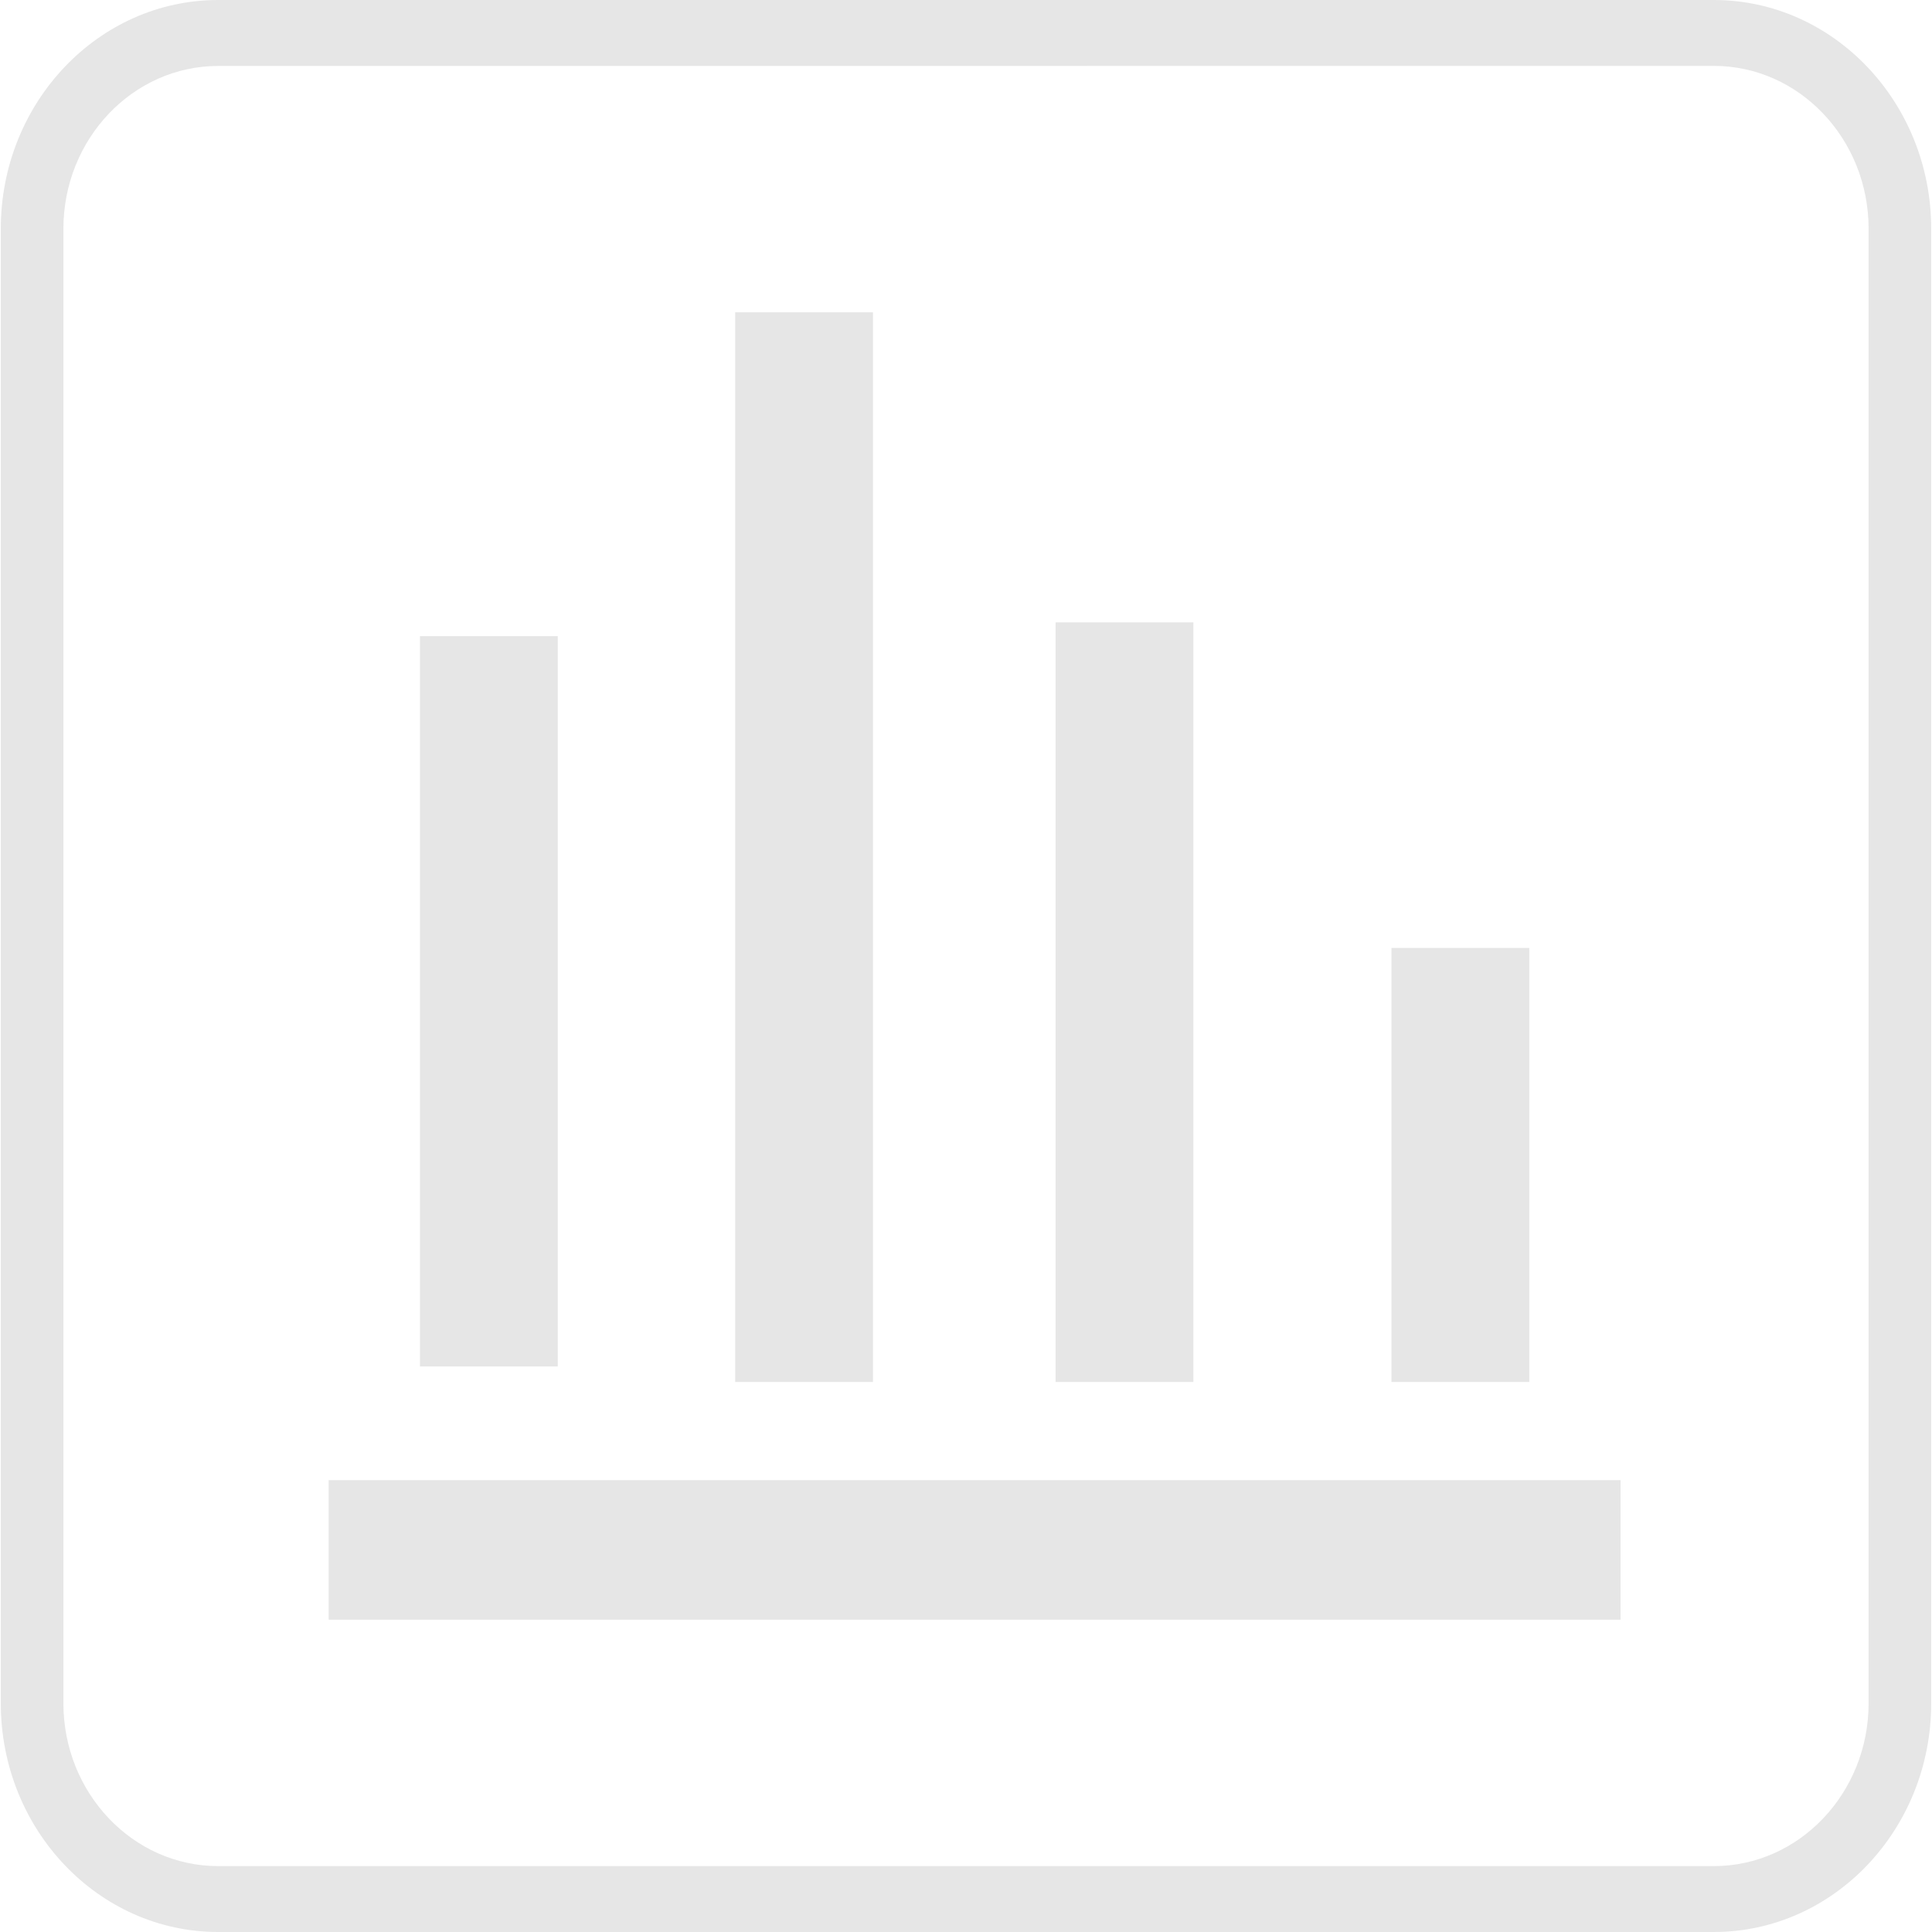 <?xml version="1.0" standalone="no"?><!DOCTYPE svg PUBLIC "-//W3C//DTD SVG 1.1//EN" "http://www.w3.org/Graphics/SVG/1.1/DTD/svg11.dtd"><svg t="1606899816026" class="icon" viewBox="0 0 1024 1024" version="1.1" xmlns="http://www.w3.org/2000/svg" p-id="6600" xmlns:xlink="http://www.w3.org/1999/xlink" width="128" height="128"><defs><style type="text/css"></style></defs><path d="M908.376 1024H115.624C52.102 1024 0.423 969.626 0.423 902.734V121.255C0.423 54.397 52.102 0 115.624 0H908.376c63.522 0 115.202 54.397 115.202 121.255v781.479c0 66.892-51.679 121.266-115.202 121.266z m-792.752-989.041c-45.226 0-82.024 38.728-82.024 86.33v781.445c0 47.602 36.798 86.341 82.024 86.341H908.376c45.226 0 82.024-38.739 82.024-86.341V121.255c0-47.602-36.798-86.33-82.024-86.33z" fill="#e6e6e6" p-id="6601"></path><path d="M222.591 337.165h73.036v387.096h-73.036zM389.666 165.533h73.036v566.951h-73.036zM559.482 329.867h73.036v402.617h-73.036zM737.509 502.412h73.036v230.072h-73.036zM174.201 784.517H858.924v73.95H174.201z" fill="#e6e6e6" p-id="6602"></path></svg>